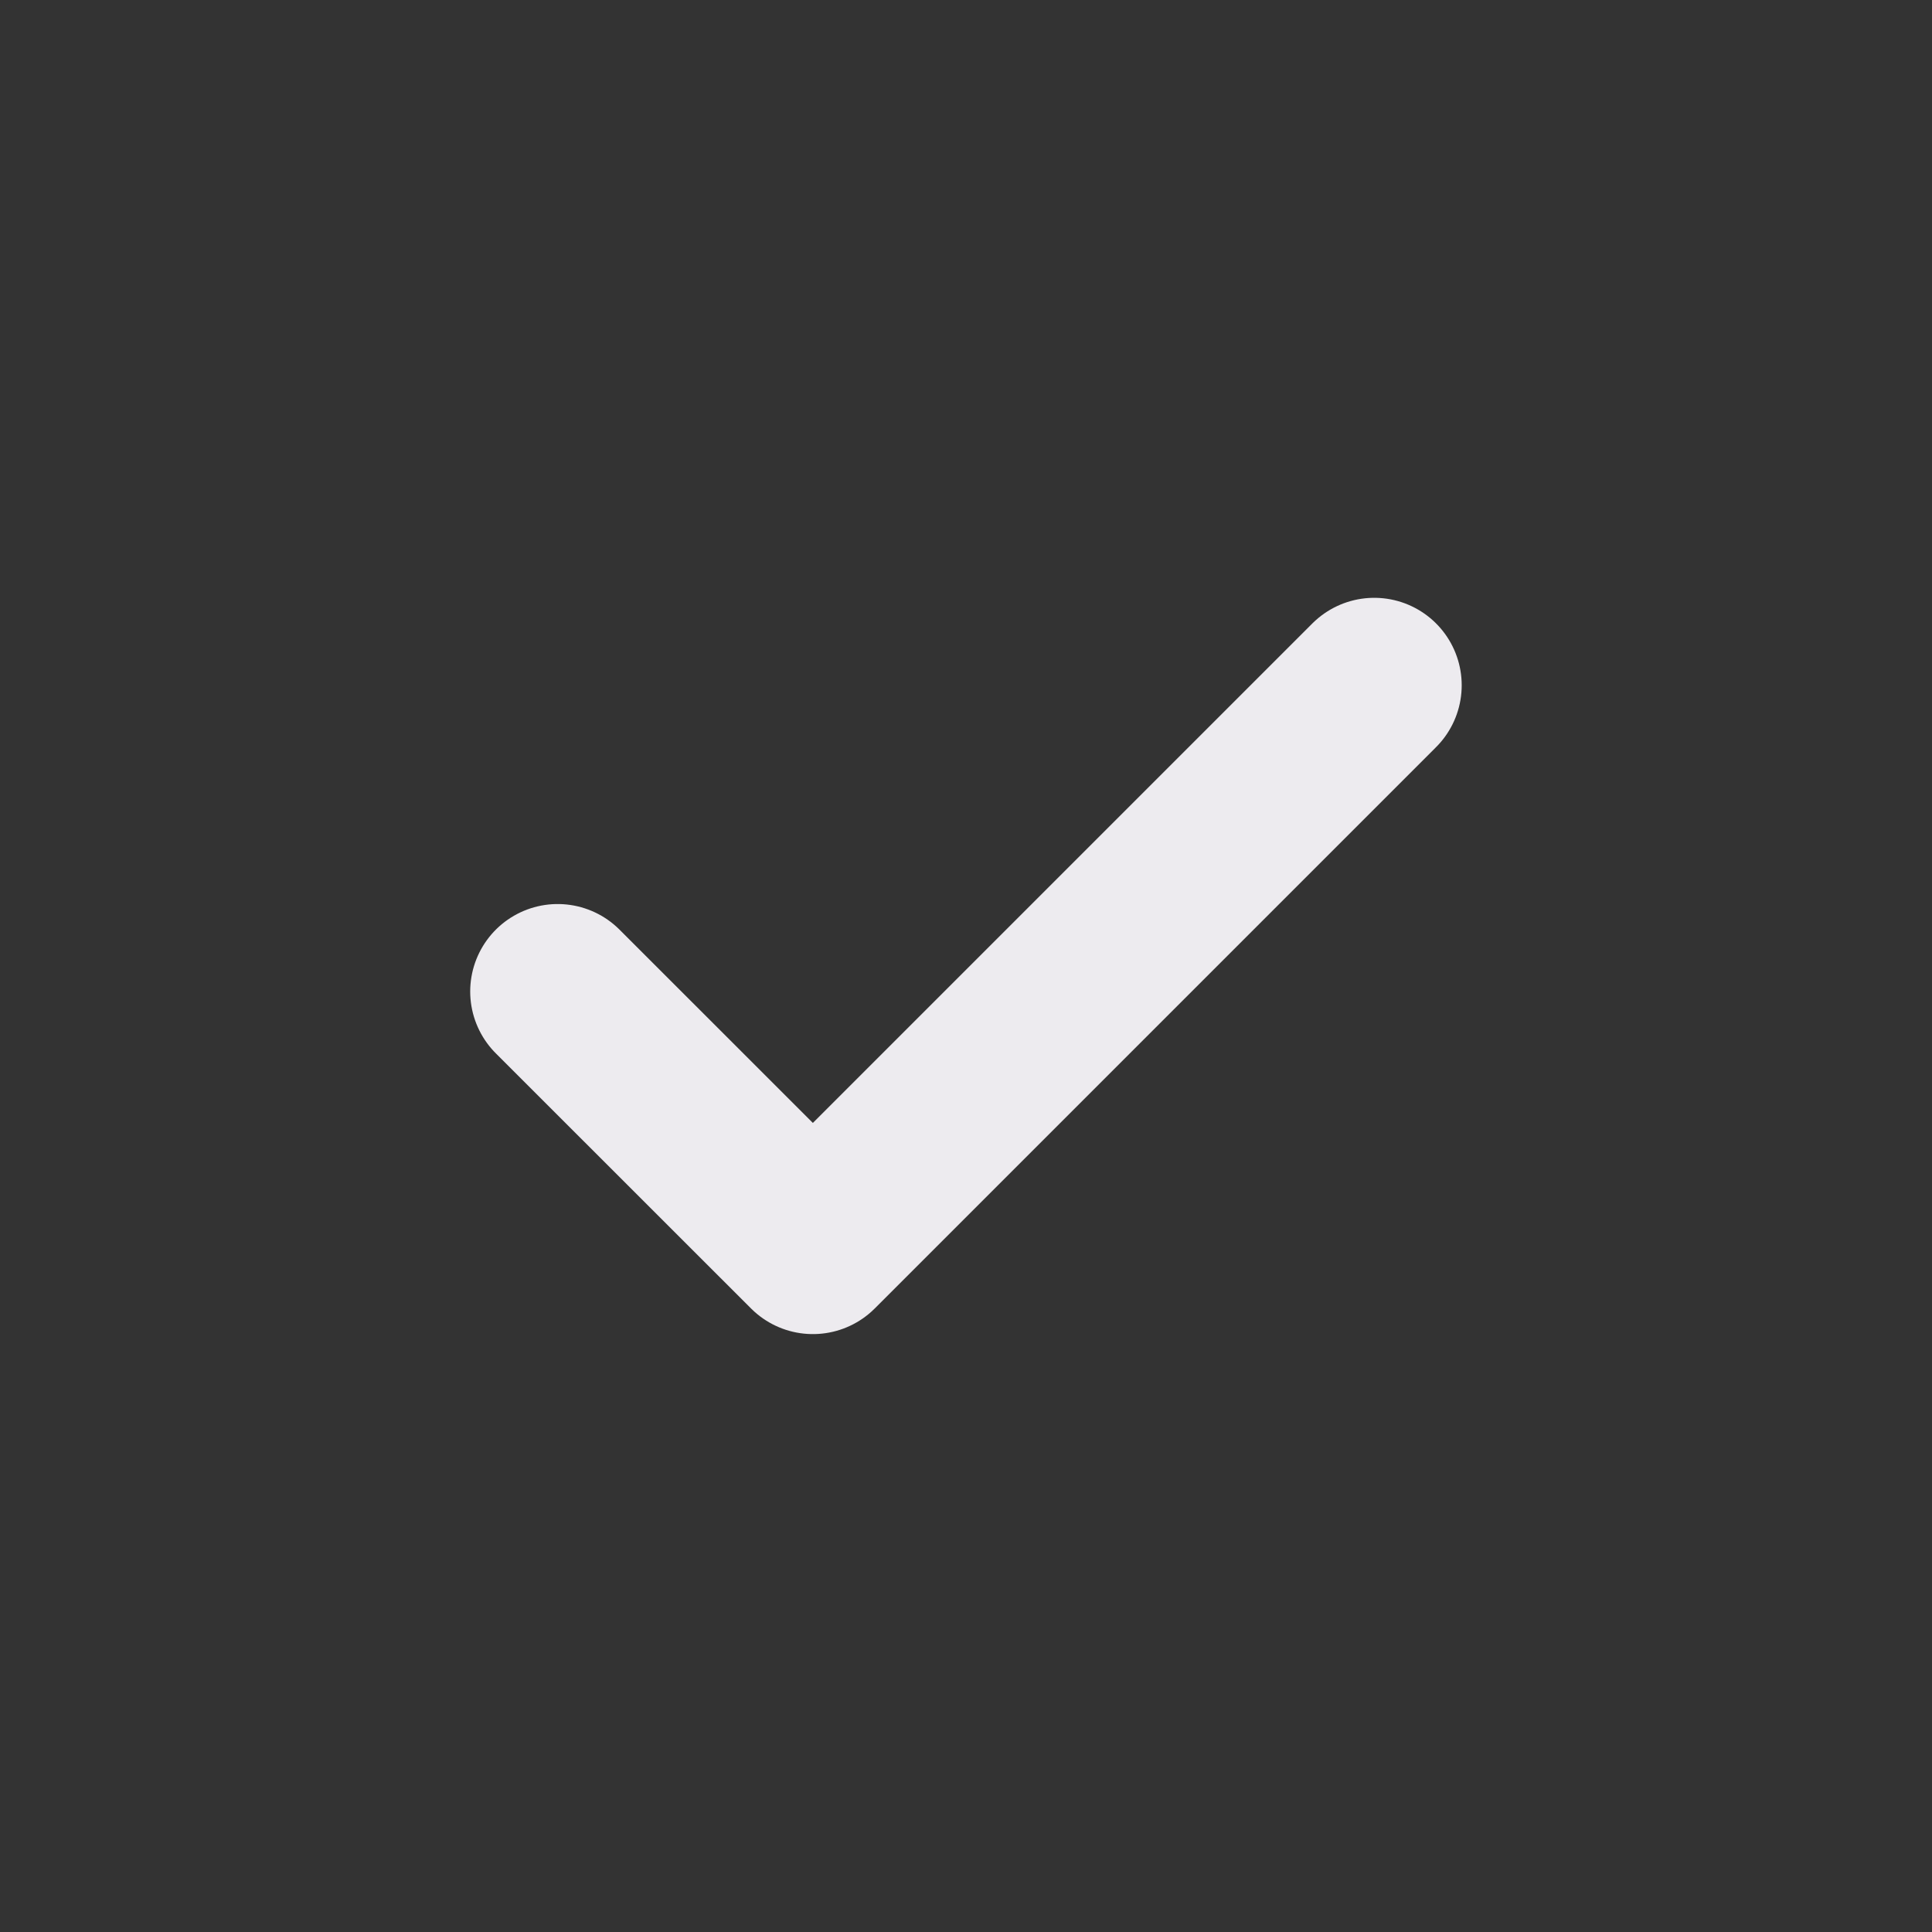 <svg width="20" height="20" viewBox="0 0 20 20" fill="none" xmlns="http://www.w3.org/2000/svg">
<rect x="0" y="0" width="20" height="20" fill="#333333" stroke="none"/>
<path d="M14.226 7.094L8.415 12.905L5.773 10.264" stroke="#EDEBEF" stroke-width="1.811" stroke-linecap="round" stroke-linejoin="round"/>
</svg>
